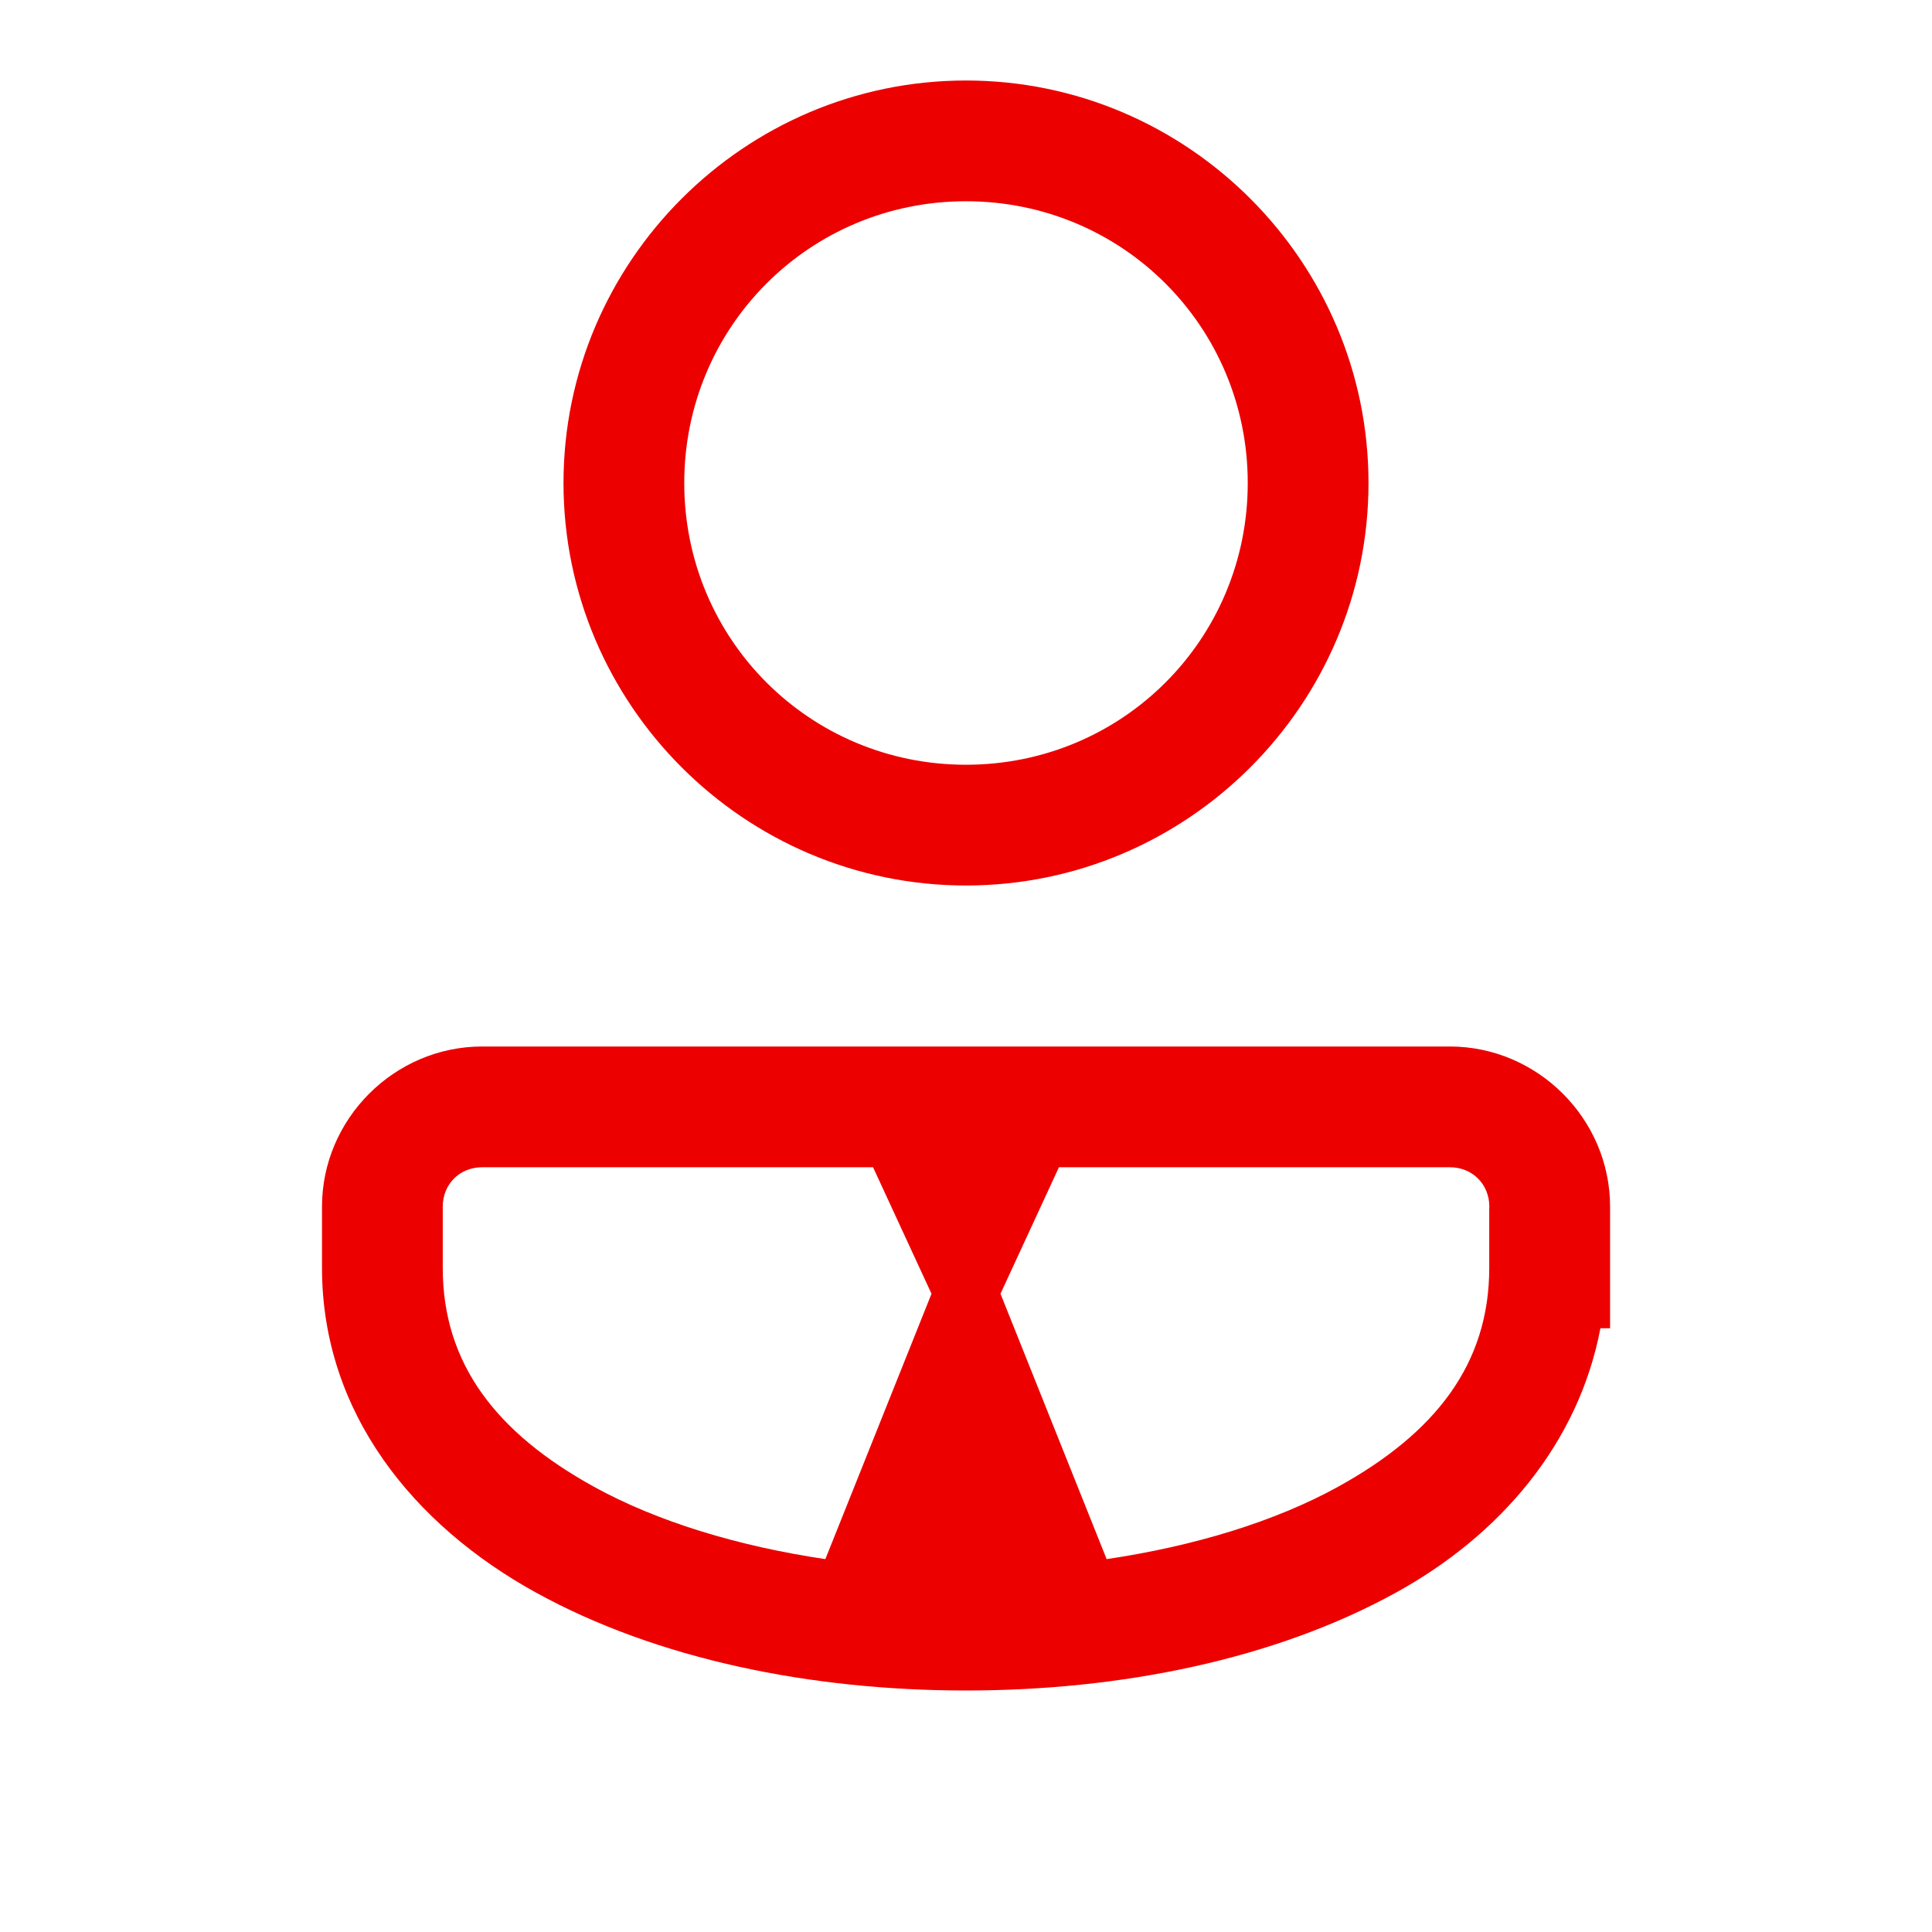 <svg xmlns="http://www.w3.org/2000/svg"  viewBox="0 0 48 48" width="54px" height="54px" fill="#ec0000"><path d="M 24 2 C 18.495 2 14 6.495 14 12 C 14 17.505 18.495 22 24 22 C 29.505 22 34 17.505 34 12 C 34 6.495 29.505 2 24 2 z M 24 5 C 27.884 5 31 8.116 31 12 C 31 15.884 27.884 19 24 19 C 20.116 19 17 15.884 17 12 C 17 8.116 20.116 5 24 5 z M 11.979 26 C 9.799 26 8 27.799 8 29.979 L 8 31.5 C 8 35.104 10.279 37.892 13.307 39.562 C 16.334 41.233 20.168 42 24 42 C 27.832 42 31.666 41.233 34.693 39.562 C 37.275 38.138 39.217 35.863 39.762 33 L 40.002 33 L 40.002 29.979 C 40.002 27.799 38.201 26 36.021 26 L 11.979 26 z M 11.979 29 L 21.691 29 L 23.143 32.143 L 20.506 38.736 C 18.347 38.416 16.334 37.808 14.756 36.938 C 12.346 35.608 11 33.896 11 31.5 L 11 29.979 C 11 29.42 11.42 29 11.979 29 z M 26.309 29 L 36.021 29 C 36.58 29 37.002 29.42 37.002 29.979 L 37.002 30 L 37 30 L 37 31.5 C 37 33.896 35.654 35.608 33.244 36.938 C 31.666 37.808 29.653 38.416 27.494 38.736 L 24.857 32.143 L 26.309 29 z"/></svg>